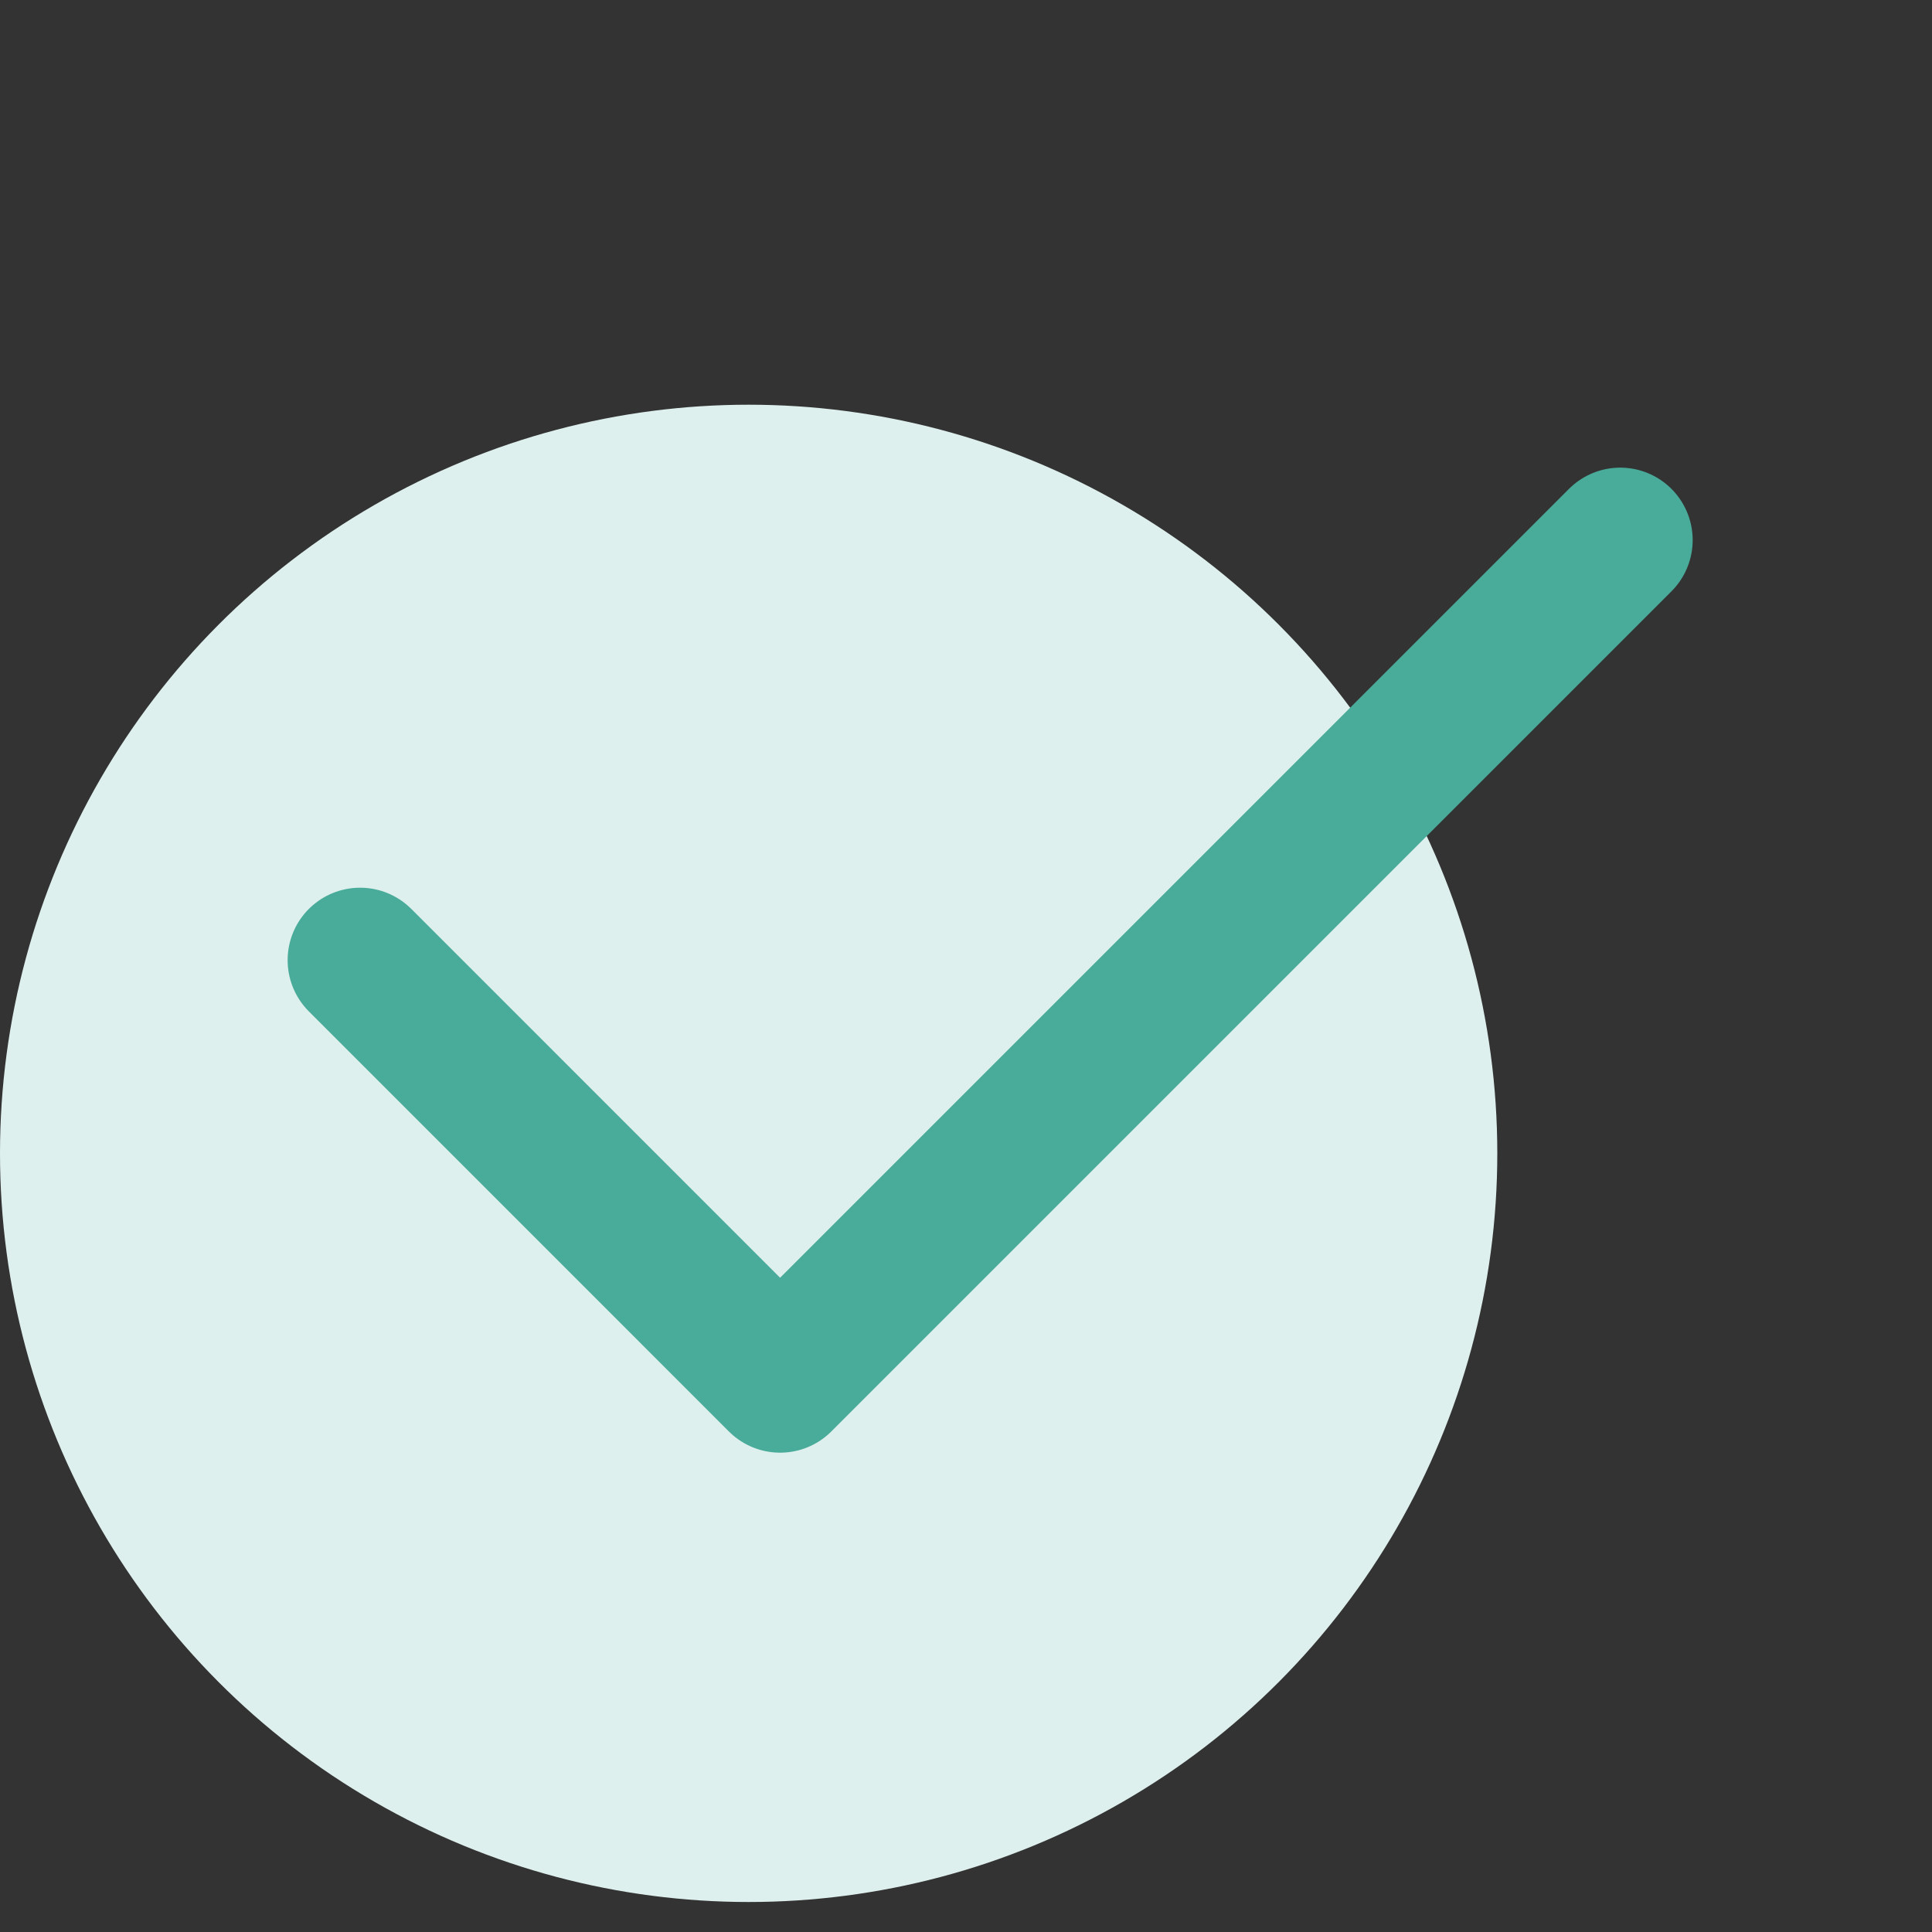 <svg width="40" height="40" viewBox="0 0 40 40" fill="none" xmlns="http://www.w3.org/2000/svg">
<rect x="0" y="0" width="40" height="40" fill="#333333" stroke="none"/>
<circle cx="15.5" cy="23.879" r="15.5" fill="#DEF0ED"/>
<path d="M33.545 11.182L16.151 28.576L7.455 19.879" stroke="#49AB99" stroke-width="3" stroke-linecap="round" stroke-linejoin="round"/>
</svg>
